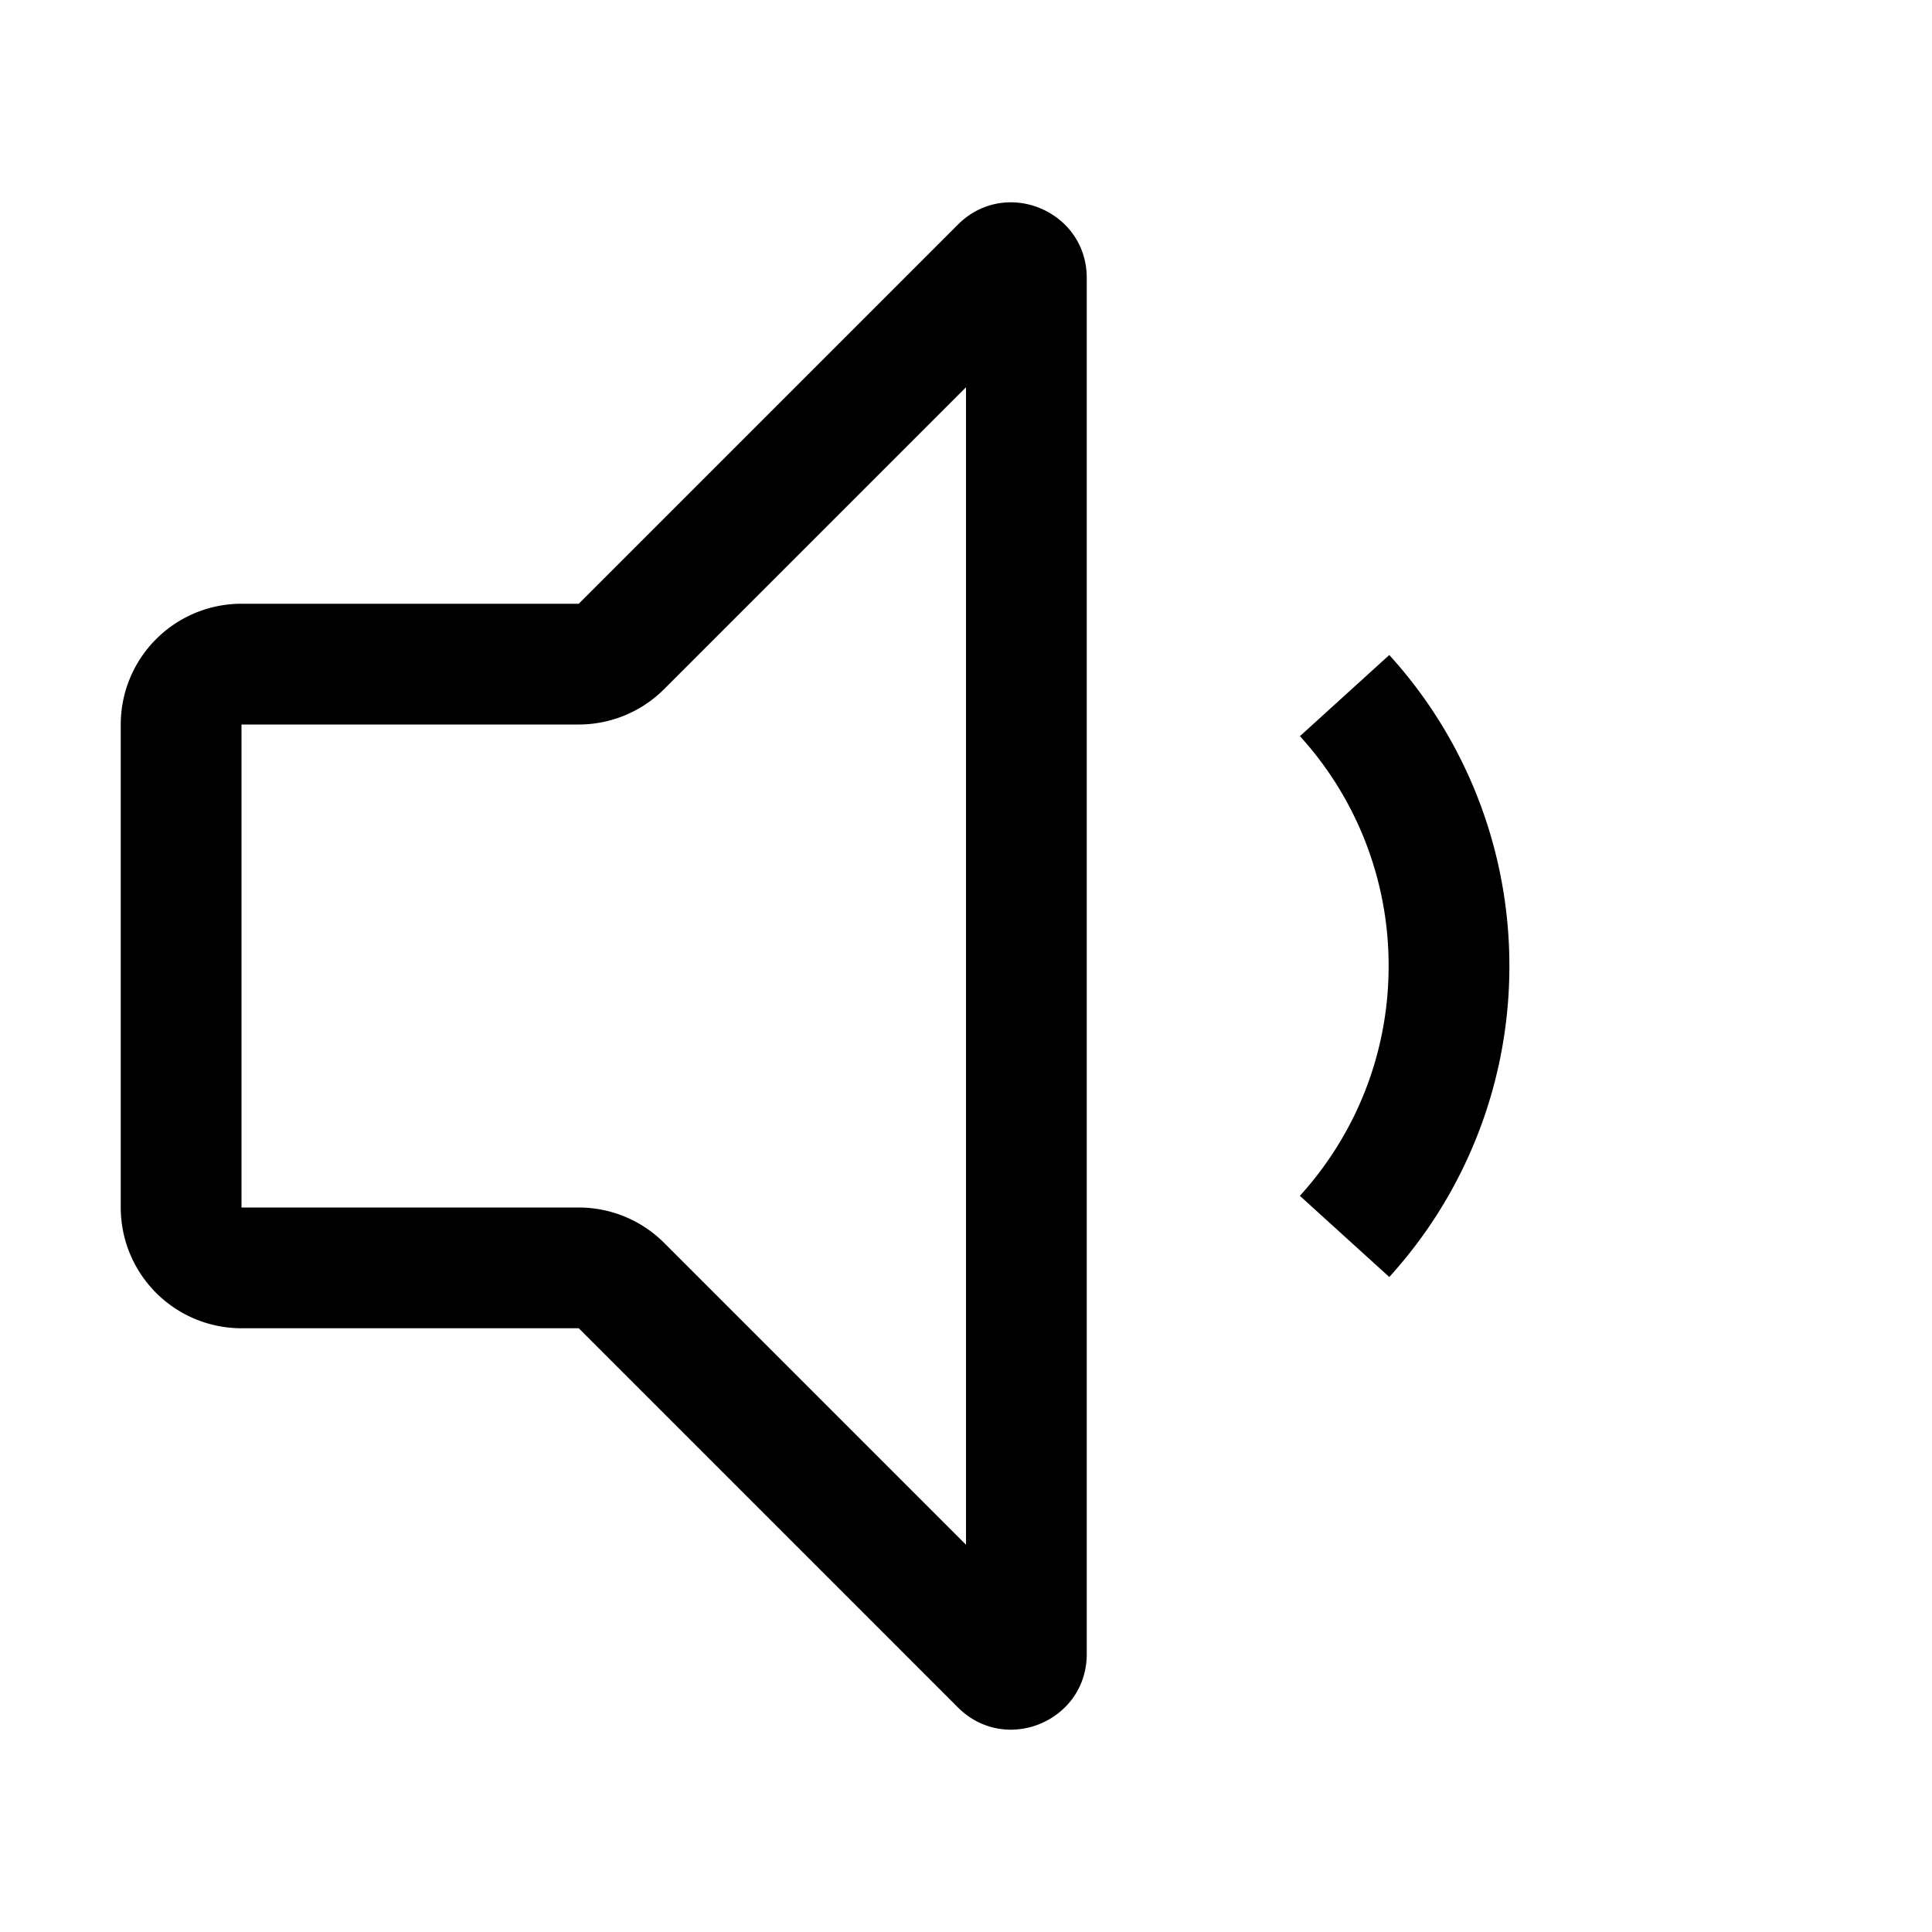 <svg width="32" height="32" viewBox="0 0 32 32" xmlns="http://www.w3.org/2000/svg">
    <path fill-rule="evenodd" d="M18 4.604c0-1.114-1.346-1.672-2.134-.884L9.586 10H4a2 2 0 00-2 2v8a2 2 0 002 2h5.586l6.28 6.28c.788.788 2.134.23 2.134-.884V4.604zm-7 6.81l5-5v19.172l-5-5A2 2 0 009.586 20H4v-8h5.586A2 2 0 0011 11.414zM25 16a7.642 7.642 0 00-1.989-5.151l-1.48 1.344A5.642 5.642 0 0123 16c0 1.466-.556 2.8-1.47 3.807l1.481 1.344A7.642 7.642 0 0025 16z"/>
</svg>
